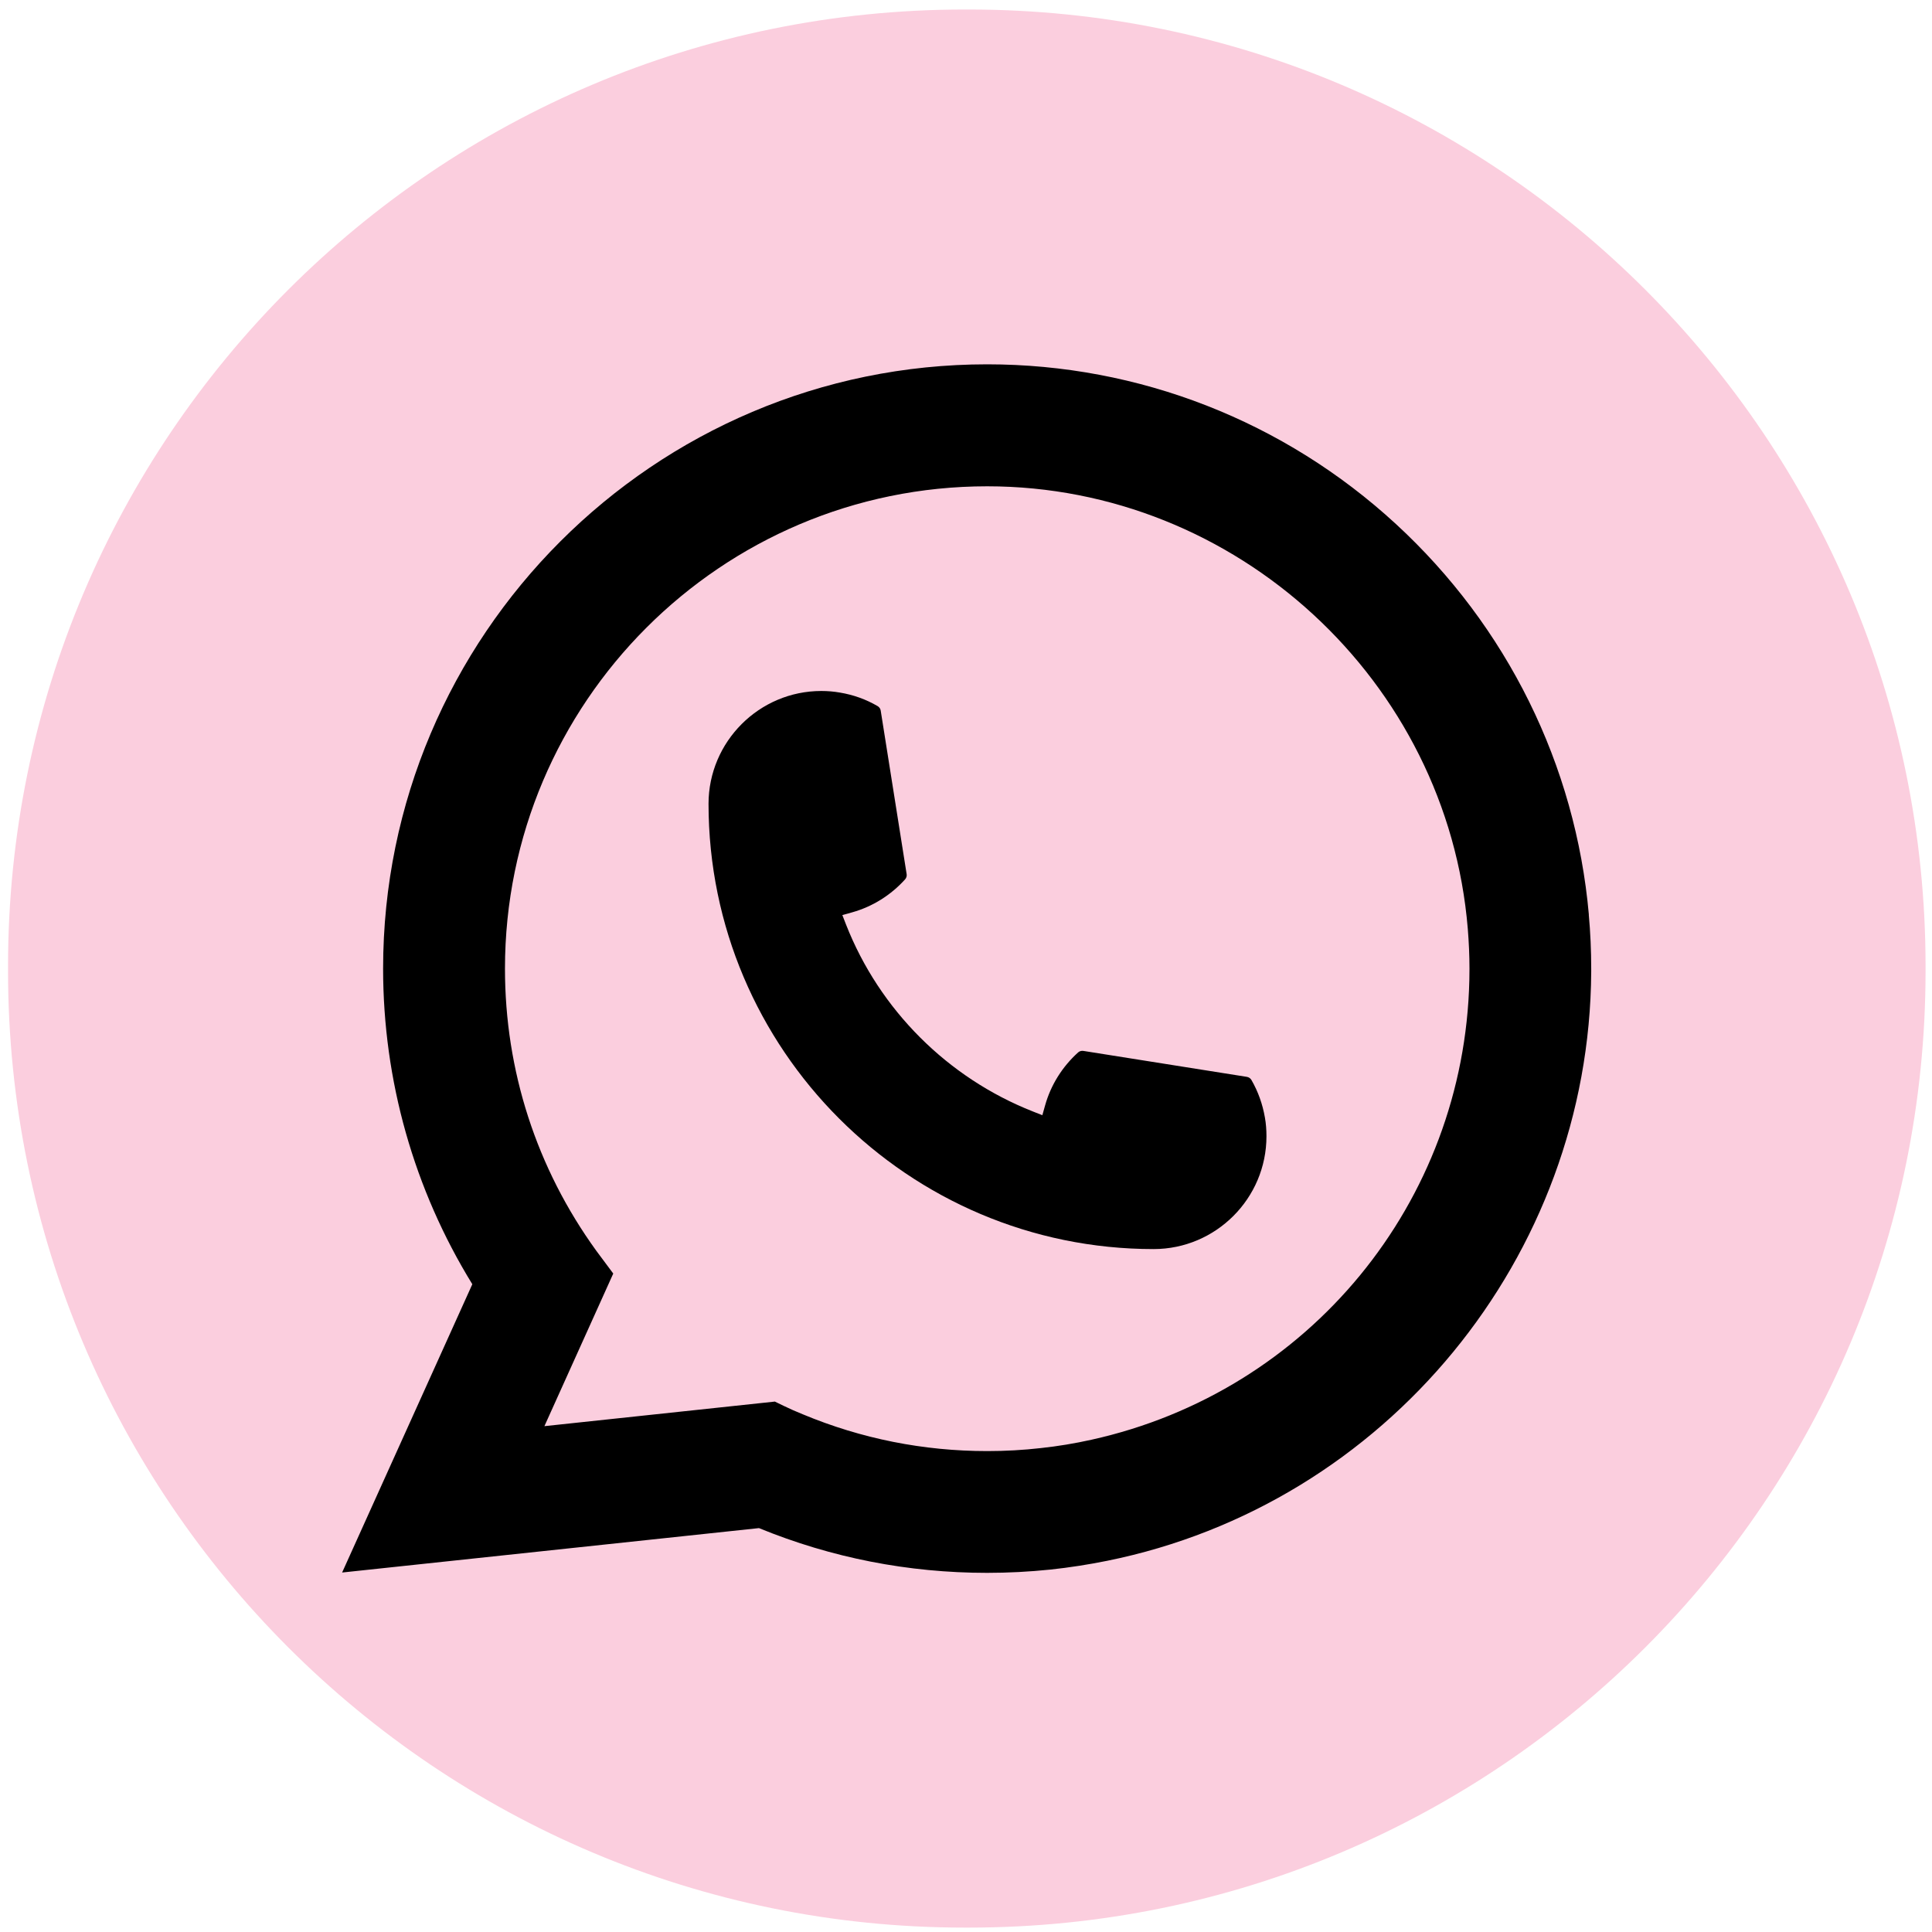 <svg width="199" height="199" viewBox="0 0 199 199" fill="none" xmlns="http://www.w3.org/2000/svg">
<path d="M99.807 0.98H99.358C44.941 0.98 0.828 45.106 0.828 99.538V99.988C0.828 154.421 44.941 198.547 99.358 198.547H99.807C154.224 198.547 198.337 154.421 198.337 99.988V99.538C198.337 45.106 154.224 0.98 99.807 0.98Z" fill="#FBCEDE"/>
<path d="M118.83 128.658C93.552 128.658 72.987 108.08 72.98 82.795C72.987 76.385 78.204 71.173 84.598 71.173C85.255 71.173 85.906 71.228 86.528 71.339C87.898 71.568 89.199 72.031 90.397 72.731C90.57 72.834 90.687 73.001 90.715 73.194L93.386 90.035C93.42 90.229 93.358 90.43 93.227 90.575C91.753 92.208 89.871 93.385 87.774 93.973L86.764 94.257L87.144 95.233C90.59 104.01 97.607 111.022 106.388 114.483L107.364 114.87L107.647 113.86C108.236 111.762 109.412 109.88 111.045 108.405C111.163 108.295 111.322 108.239 111.481 108.239C111.516 108.239 111.55 108.239 111.592 108.246L128.427 110.918C128.628 110.953 128.794 111.063 128.898 111.236C129.59 112.434 130.053 113.742 130.289 115.112C130.399 115.722 130.448 116.365 130.448 117.037C130.448 123.439 125.237 128.651 118.83 128.658Z" fill="black"/>
<path d="M163.656 94.216C162.292 78.808 155.234 64.514 143.782 53.973C132.261 43.368 117.314 37.526 101.683 37.526C67.375 37.526 39.461 65.449 39.461 99.767C39.461 111.285 42.637 122.505 48.65 132.278L35.239 161.973L78.176 157.398C85.643 160.457 93.545 162.007 101.676 162.007C103.814 162.007 106.007 161.897 108.208 161.668C110.145 161.461 112.104 161.156 114.027 160.768C142.758 154.961 163.732 129.454 163.898 100.099V99.767C163.898 97.898 163.815 96.029 163.649 94.223L163.656 94.216ZM79.83 144.364L56.075 146.897L63.167 131.178L61.749 129.274C61.645 129.136 61.541 128.998 61.424 128.838C55.265 120.331 52.013 110.281 52.013 99.774C52.013 72.377 74.294 50.09 101.683 50.09C127.341 50.09 149.09 70.114 151.186 95.676C151.297 97.047 151.359 98.424 151.359 99.781C151.359 100.168 151.352 100.549 151.345 100.957C150.82 123.875 134.814 143.339 112.422 148.295C110.713 148.676 108.962 148.967 107.218 149.154C105.405 149.361 103.544 149.465 101.696 149.465C95.116 149.465 88.722 148.192 82.681 145.672C82.01 145.402 81.352 145.111 80.737 144.814L79.837 144.378L79.83 144.364Z" fill="black"/>
</svg>
